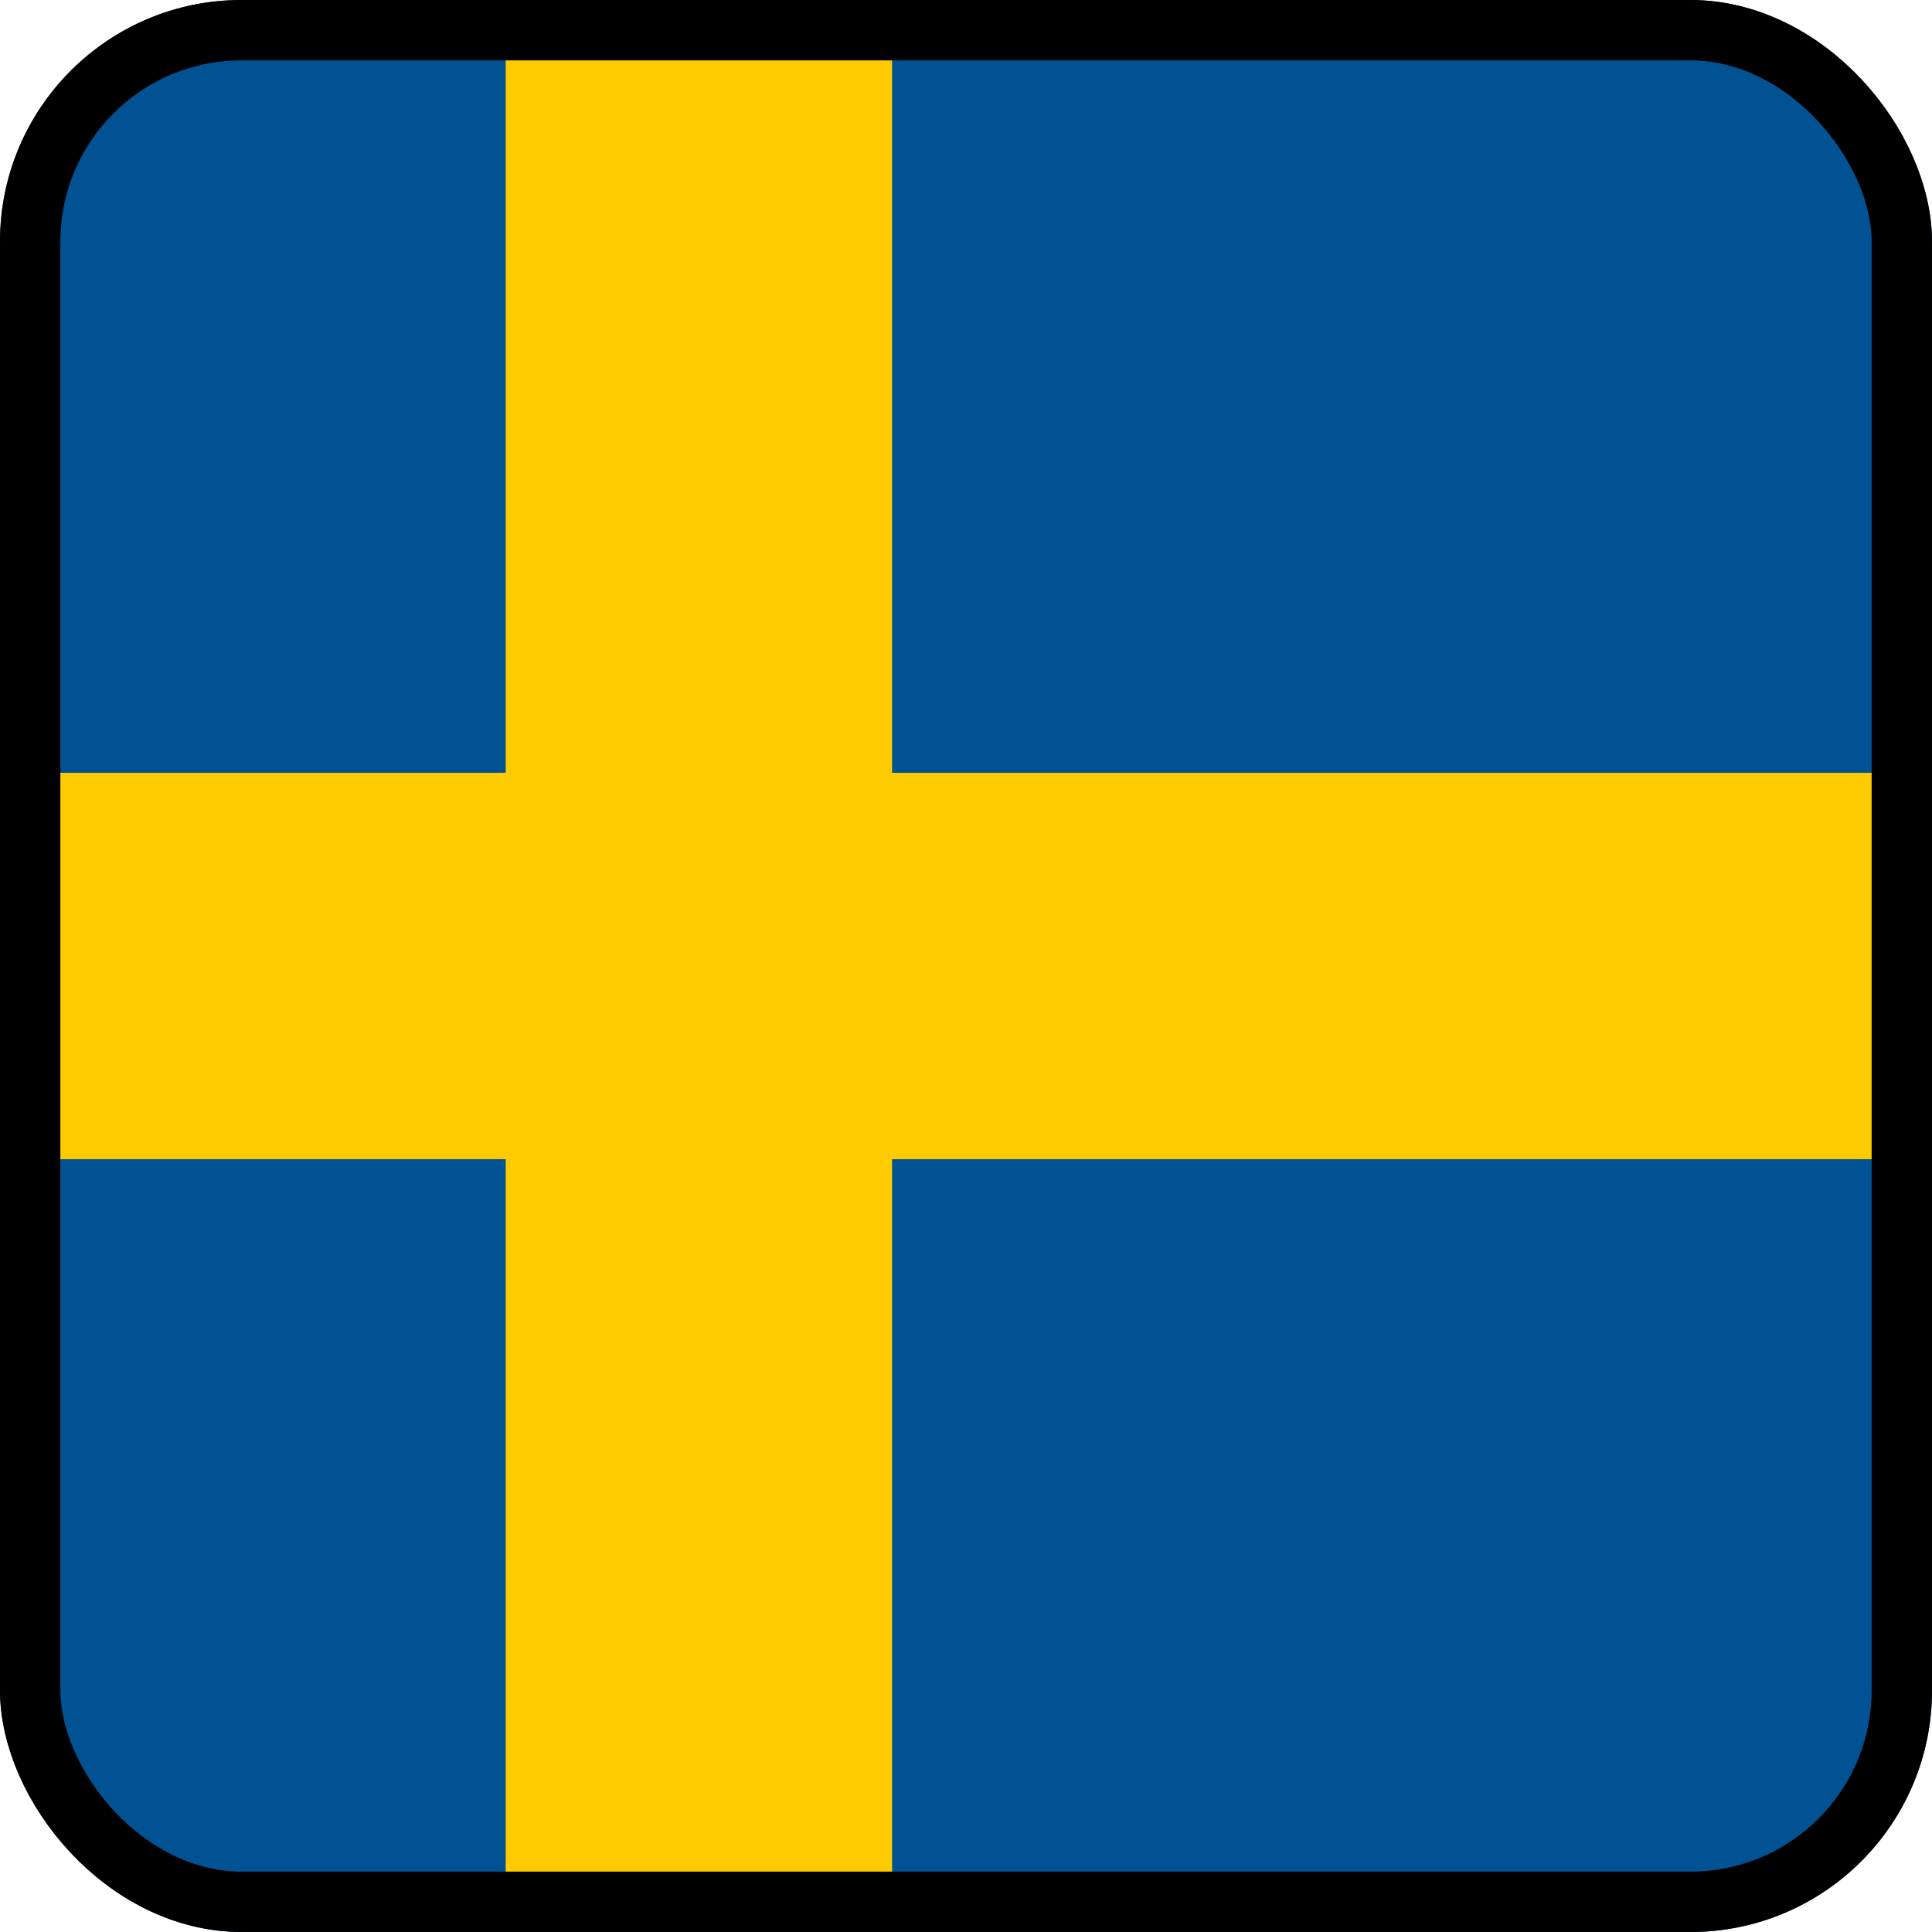 <svg width="16" height="16" viewBox="0 0 16 16" fill="none" xmlns="http://www.w3.org/2000/svg">
<g clip-path="url(#clip0_207_2786)">
<path d="M0 0H16V16H0V0Z" fill="#005293"/>
<path d="M4.188 0V6.4H0V9.6H4.188V16H7.388V9.6H16V6.4H7.388V0H4.188Z" fill="#FECB00"/>
</g>
<rect x="0.25" y="0.25" width="15.5" height="15.5" rx="1.75" stroke="black" stroke-width="0.5"/>
<defs>
<clipPath id="clip0_207_2786">
<rect width="16" height="16" rx="2" fill="white"/>
</clipPath>
</defs>
</svg>
